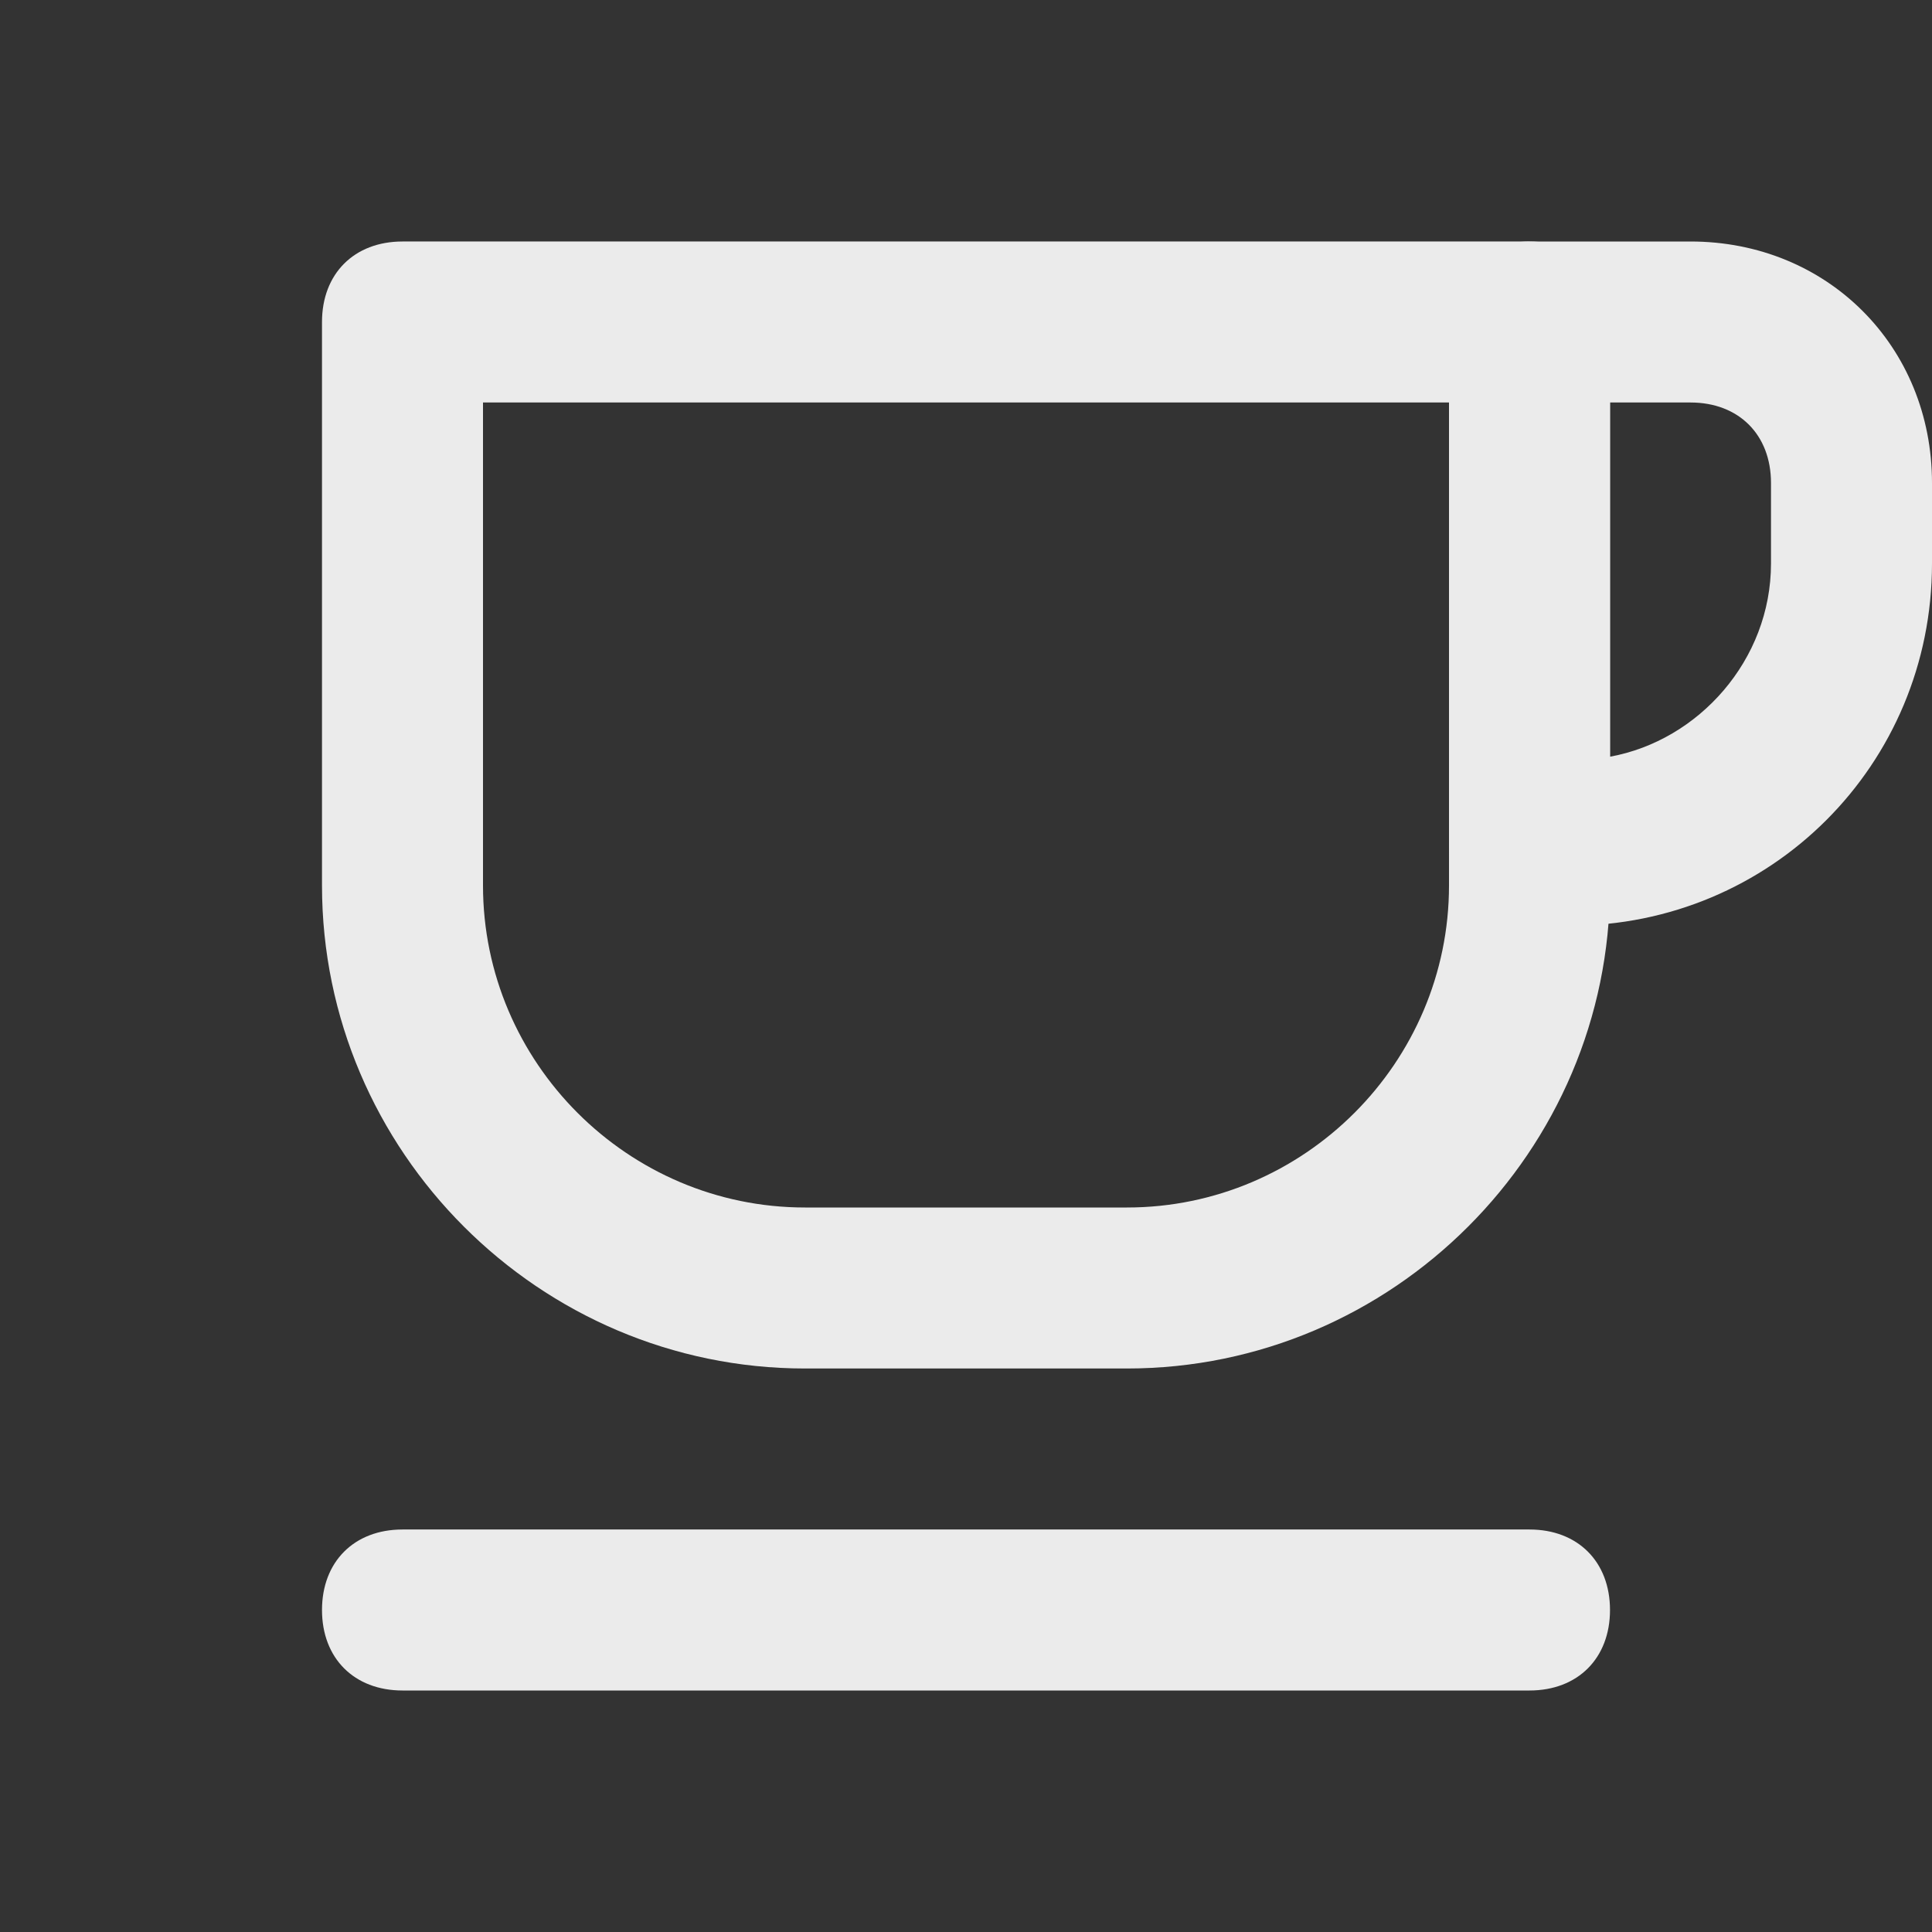 <!-- Generated by IcoMoon.io -->
<svg version="1.1" xmlns="http://www.w3.org/2000/svg" width="280" height="280" viewBox="0 0 280 280">
<rect x="0" y="0" width="280" height="280" fill="#333333" stroke="none"/>
<title>mi-cup</title>
<path fill="#ebebeb" d="M163.333 198.333h-46.667c-38.5 0-70-31.5-70-70v-81.667c0-7 4.667-11.667 11.667-11.667h163.333c7 0 11.667 4.667 11.667 11.667v81.667c0 38.5-31.5 70-70 70zM70 58.333v70c0 25.667 21 46.667 46.667 46.667h46.667c25.667 0 46.667-21 46.667-46.667v-70h-140z"></path>
<path fill="#ebebeb" d="M221.667 245h-163.333c-7 0-11.667-4.667-11.667-11.667s4.667-11.667 11.667-11.667h163.333c7 0 11.667 4.667 11.667 11.667s-4.667 11.667-11.667 11.667z"></path>
<path fill="#ebebeb" d="M227.5 134.167h-5.833c-7 0-11.667-4.667-11.667-11.667v-75.833c0-7 4.667-11.667 11.667-11.667h23.333c19.833 0 35 15.167 35 35v11.667c0 29.167-23.333 52.5-52.5 52.5zM233.333 58.333v51.333c12.833-2.333 23.333-14 23.333-28v-11.667c0-7-4.667-11.667-11.667-11.667h-11.667z"></path>
</svg>
